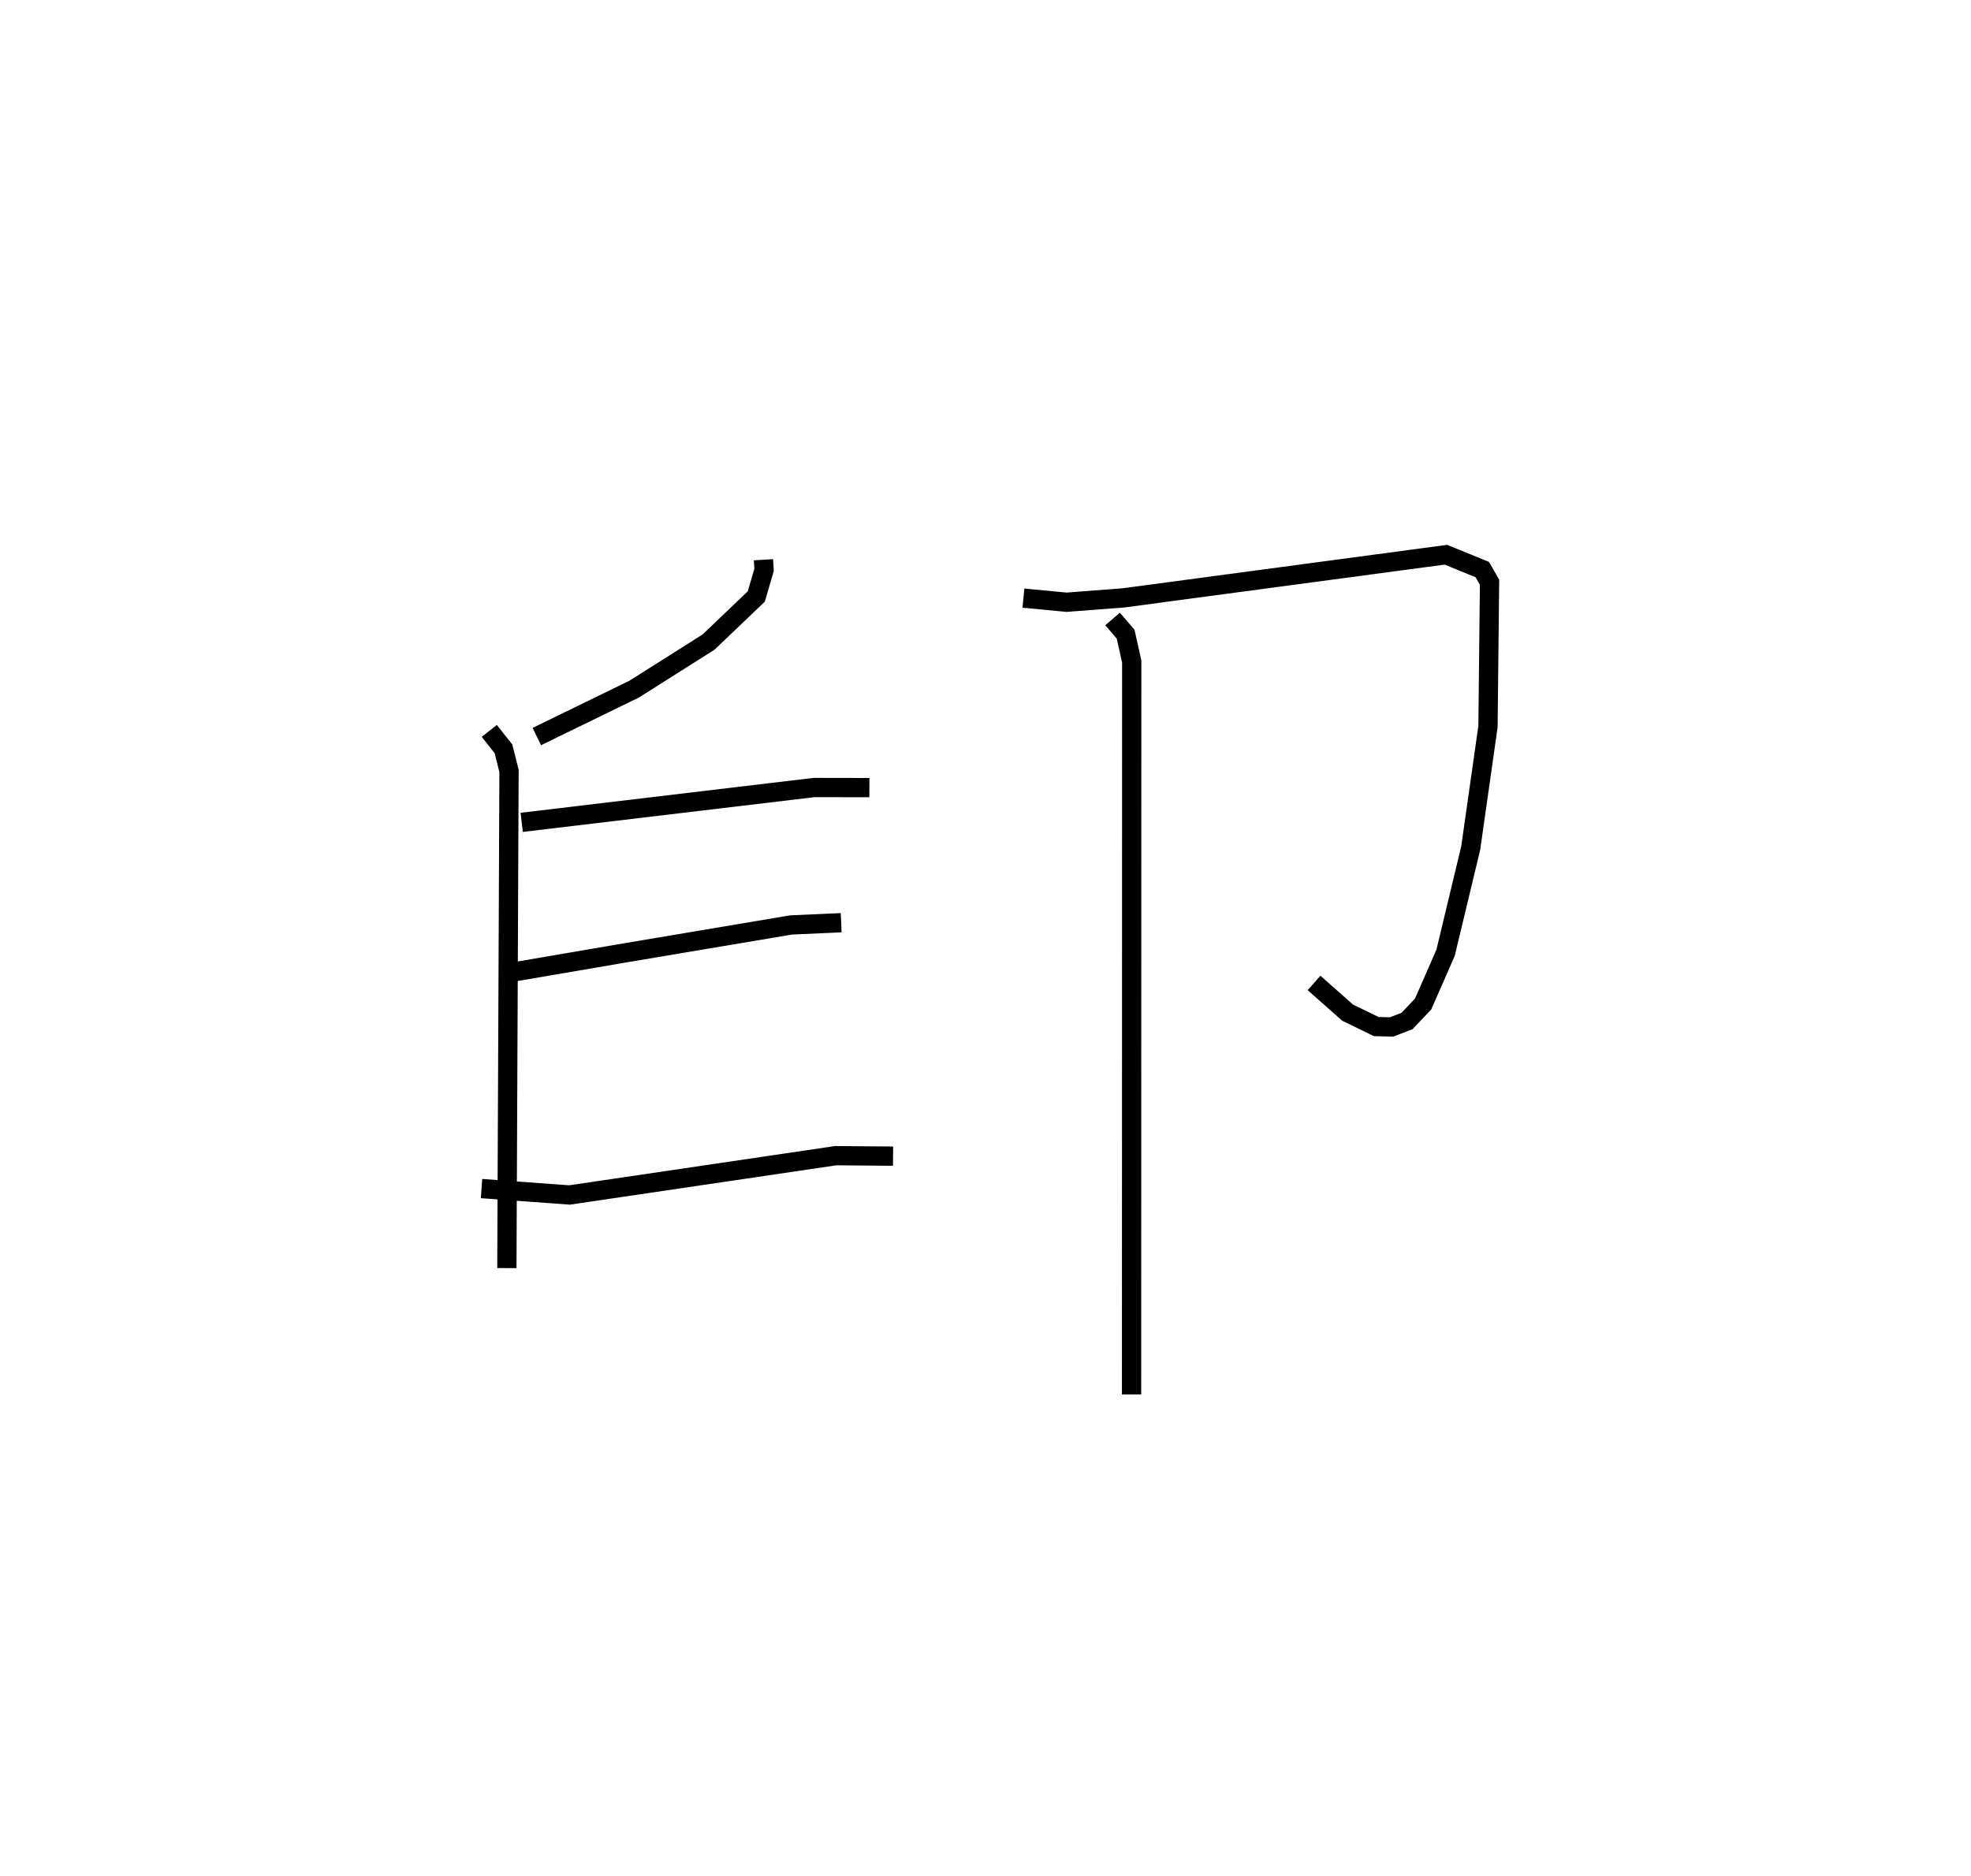 <?xml version="1.0" encoding="utf-8" ?>
<svg baseProfile="full" height="97.417" version="1.1" width="102.336" xmlns="http://www.w3.org/2000/svg" xmlns:ev="http://www.w3.org/2001/xml-events" xmlns:xlink="http://www.w3.org/1999/xlink"><defs /><rect fill="white" height="97.417" width="102.336" x="0" y="0" /><path d="M25.056,25 m0.0,0.0 m14.584,4.068 l0.032,0.522 -0.404,1.385 l-2.479,2.369 -3.864,2.444 l-5.052,2.462 m-2.469,-0.294 l0.737,0.933 0.288,1.147 l-0.112,25.818 m0.77,-23.148 l15.179,-1.809 2.873,0.005 m-18.922,9.65 l6.207,-1.063 8.647,-1.455 l2.604,-0.117 m-18.674,13.807 l4.57,0.333 13.818,-2.041 l2.98,0.024 m6.768,-28.979 l2.236,0.214 2.963,-0.227 l16.737,-2.24 1.888,0.771 l0.377,0.657 -0.08,7.492 l-0.897,6.31 -1.305,5.44 l-1.167,2.663 -0.833,0.88 l-0.808,0.312 -0.795,-0.022 l-1.483,-0.722 -1.744,-1.543 m-10.459,-18.902 l0.676,0.79 0.317,1.418 l-0.008,38.066 " fill="none" stroke="black" stroke-width="1" /></svg>